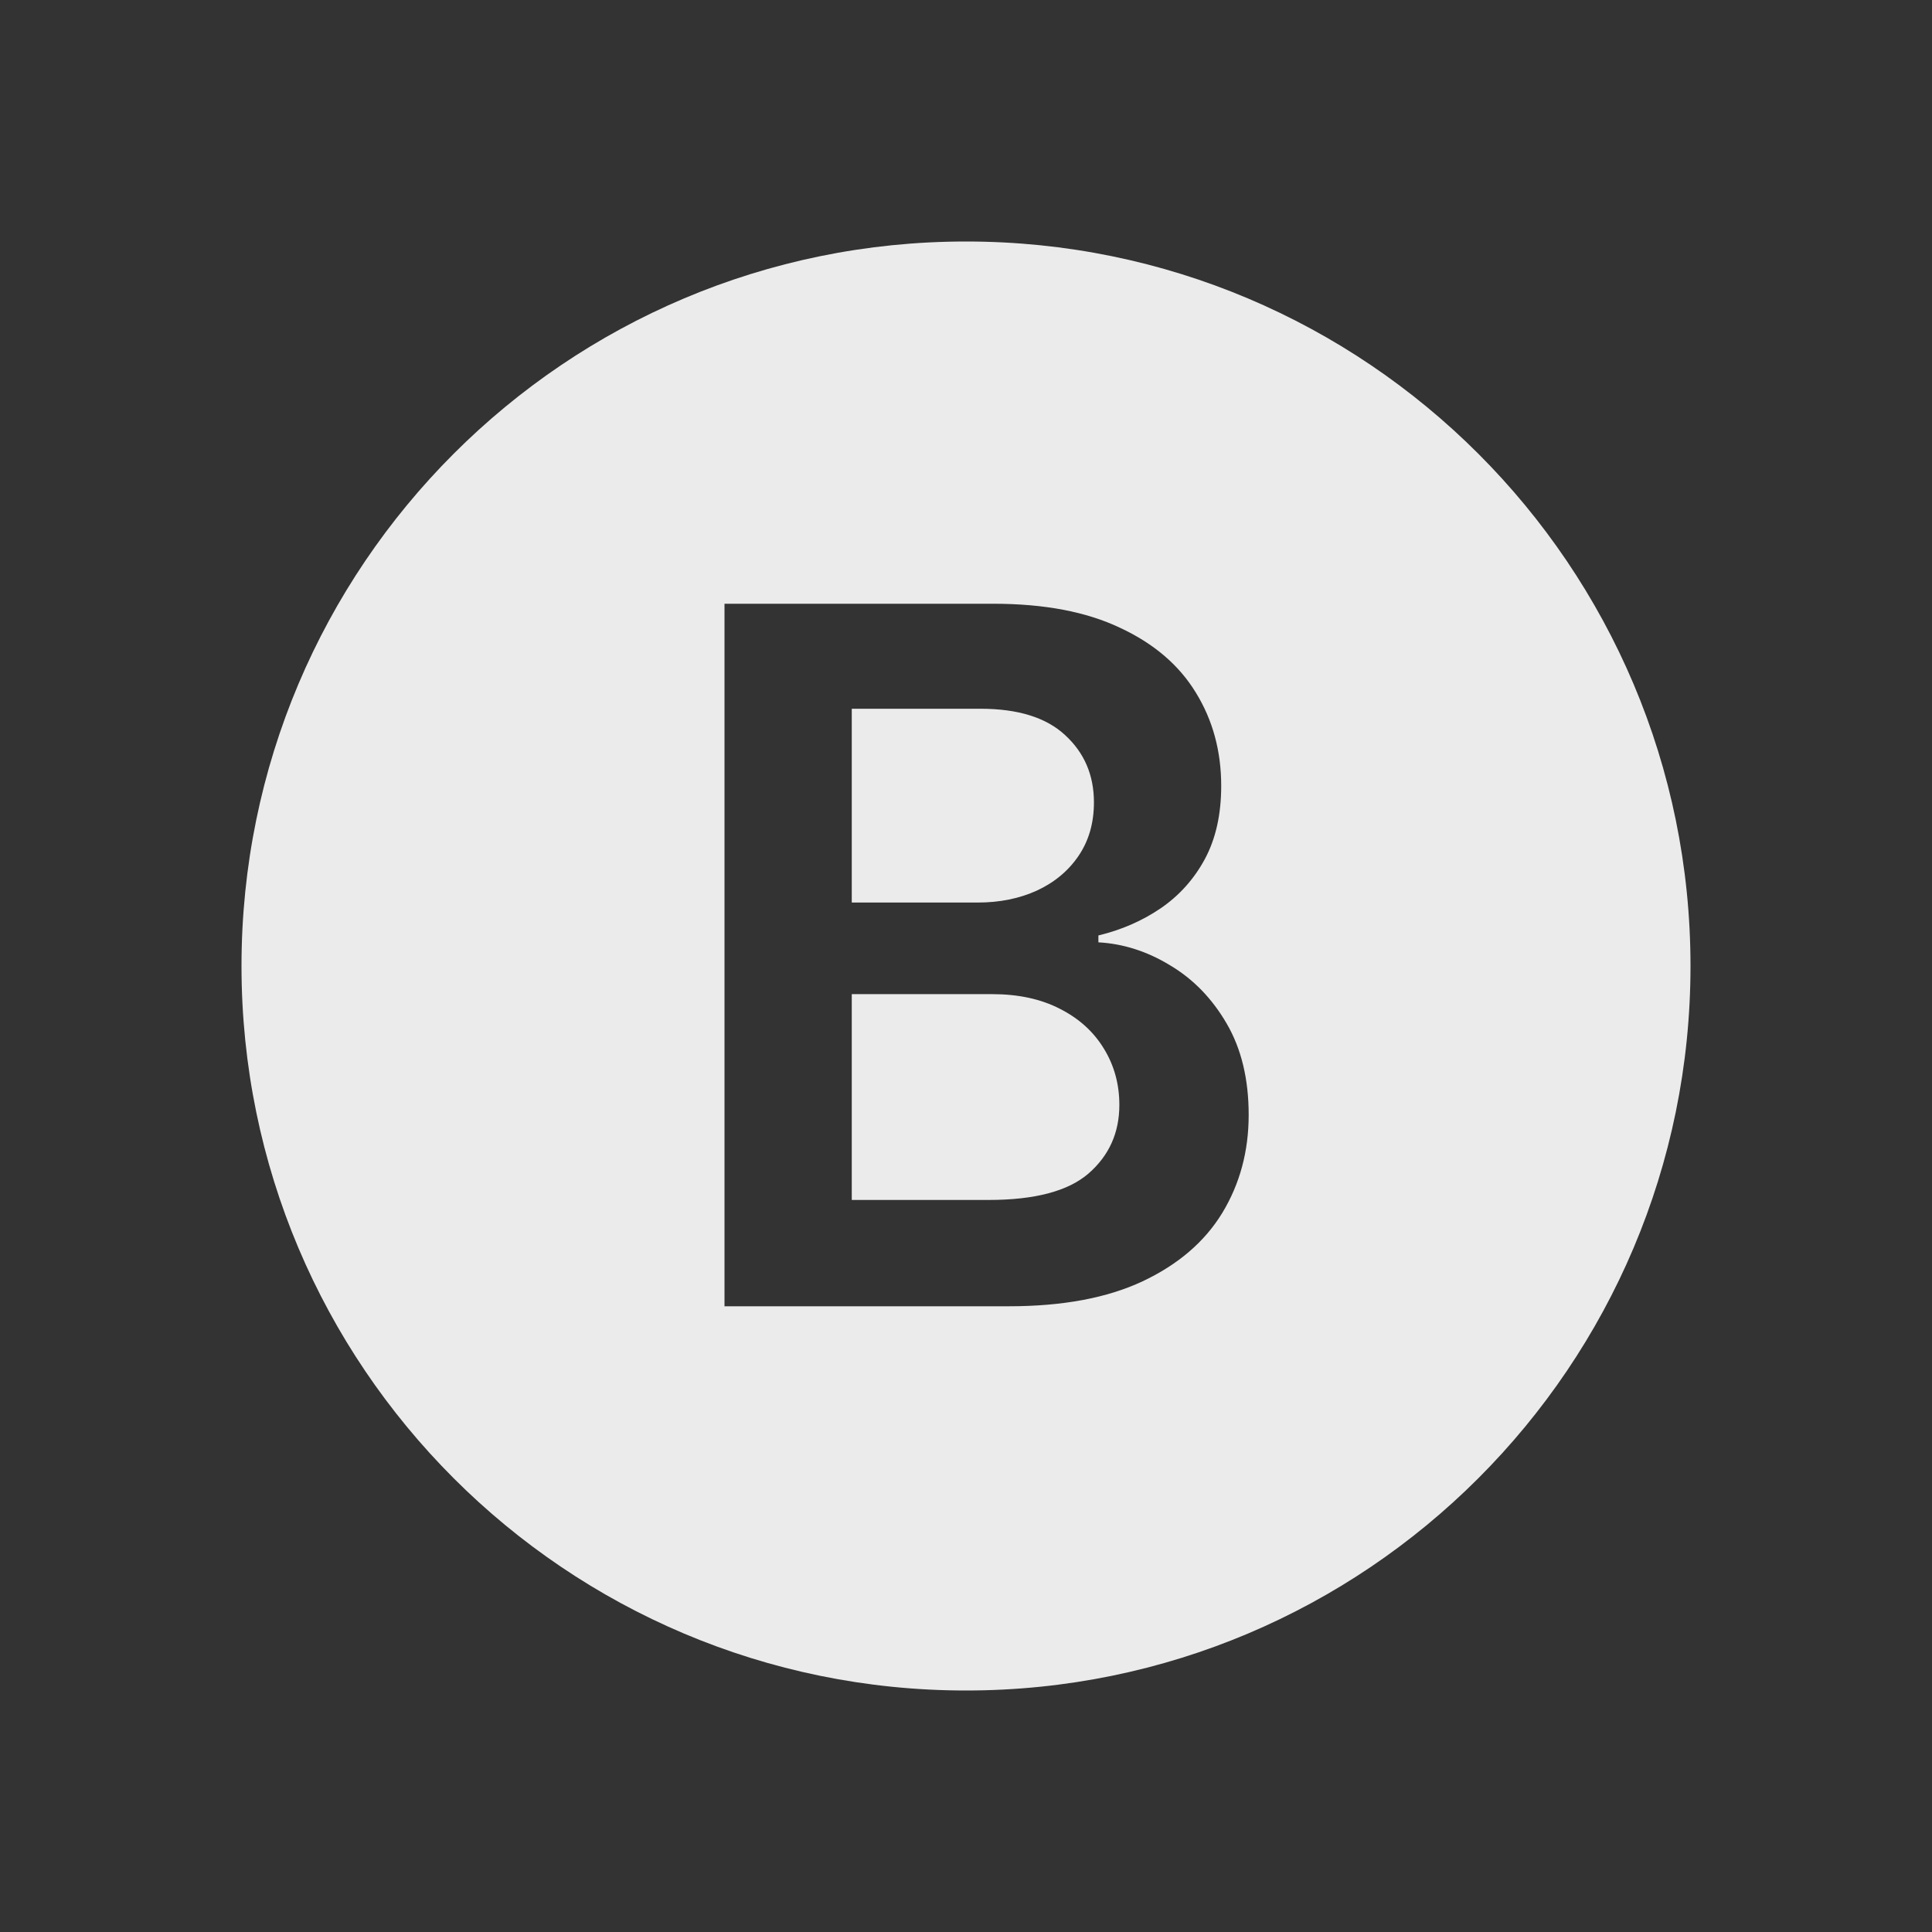 <svg width="32" height="32" viewBox="0 0 32 32" fill="none" xmlns="http://www.w3.org/2000/svg">
<rect x="0" y="0" width="32" height="32" fill="#333333" stroke="none"/>
<path fill-rule="evenodd" clip-rule="evenodd" d="M16 28C22.627 28 28 22.627 28 16C28 9.373 22.627 4 16 4C9.373 4 4 9.373 4 16C4 22.627 9.373 28 16 28ZM12 10V21.636H16.71C17.6 21.636 18.339 21.498 18.926 21.222C19.513 20.945 19.953 20.568 20.244 20.091C20.536 19.61 20.682 19.068 20.682 18.466C20.682 17.875 20.561 17.371 20.318 16.954C20.076 16.538 19.763 16.216 19.381 15.989C19.002 15.758 18.606 15.631 18.193 15.608V15.494C18.572 15.403 18.915 15.254 19.222 15.046C19.528 14.837 19.773 14.566 19.954 14.233C20.136 13.896 20.227 13.491 20.227 13.017C20.227 12.441 20.087 11.926 19.807 11.472C19.53 11.017 19.112 10.659 18.551 10.398C17.994 10.133 17.296 10 16.454 10H12ZM16.375 19.875H14.108V16.466H16.432C16.867 16.466 17.242 16.547 17.557 16.71C17.871 16.869 18.114 17.089 18.284 17.369C18.454 17.646 18.54 17.956 18.54 18.301C18.54 18.763 18.369 19.142 18.028 19.438C17.691 19.729 17.14 19.875 16.375 19.875ZM16.193 14.949H14.108V11.739H16.239C16.86 11.739 17.328 11.884 17.642 12.176C17.96 12.468 18.119 12.839 18.119 13.29C18.119 13.631 18.034 13.926 17.864 14.176C17.697 14.422 17.468 14.614 17.176 14.75C16.884 14.883 16.557 14.949 16.193 14.949Z" fill="#EBEBEB"/>
</svg>
